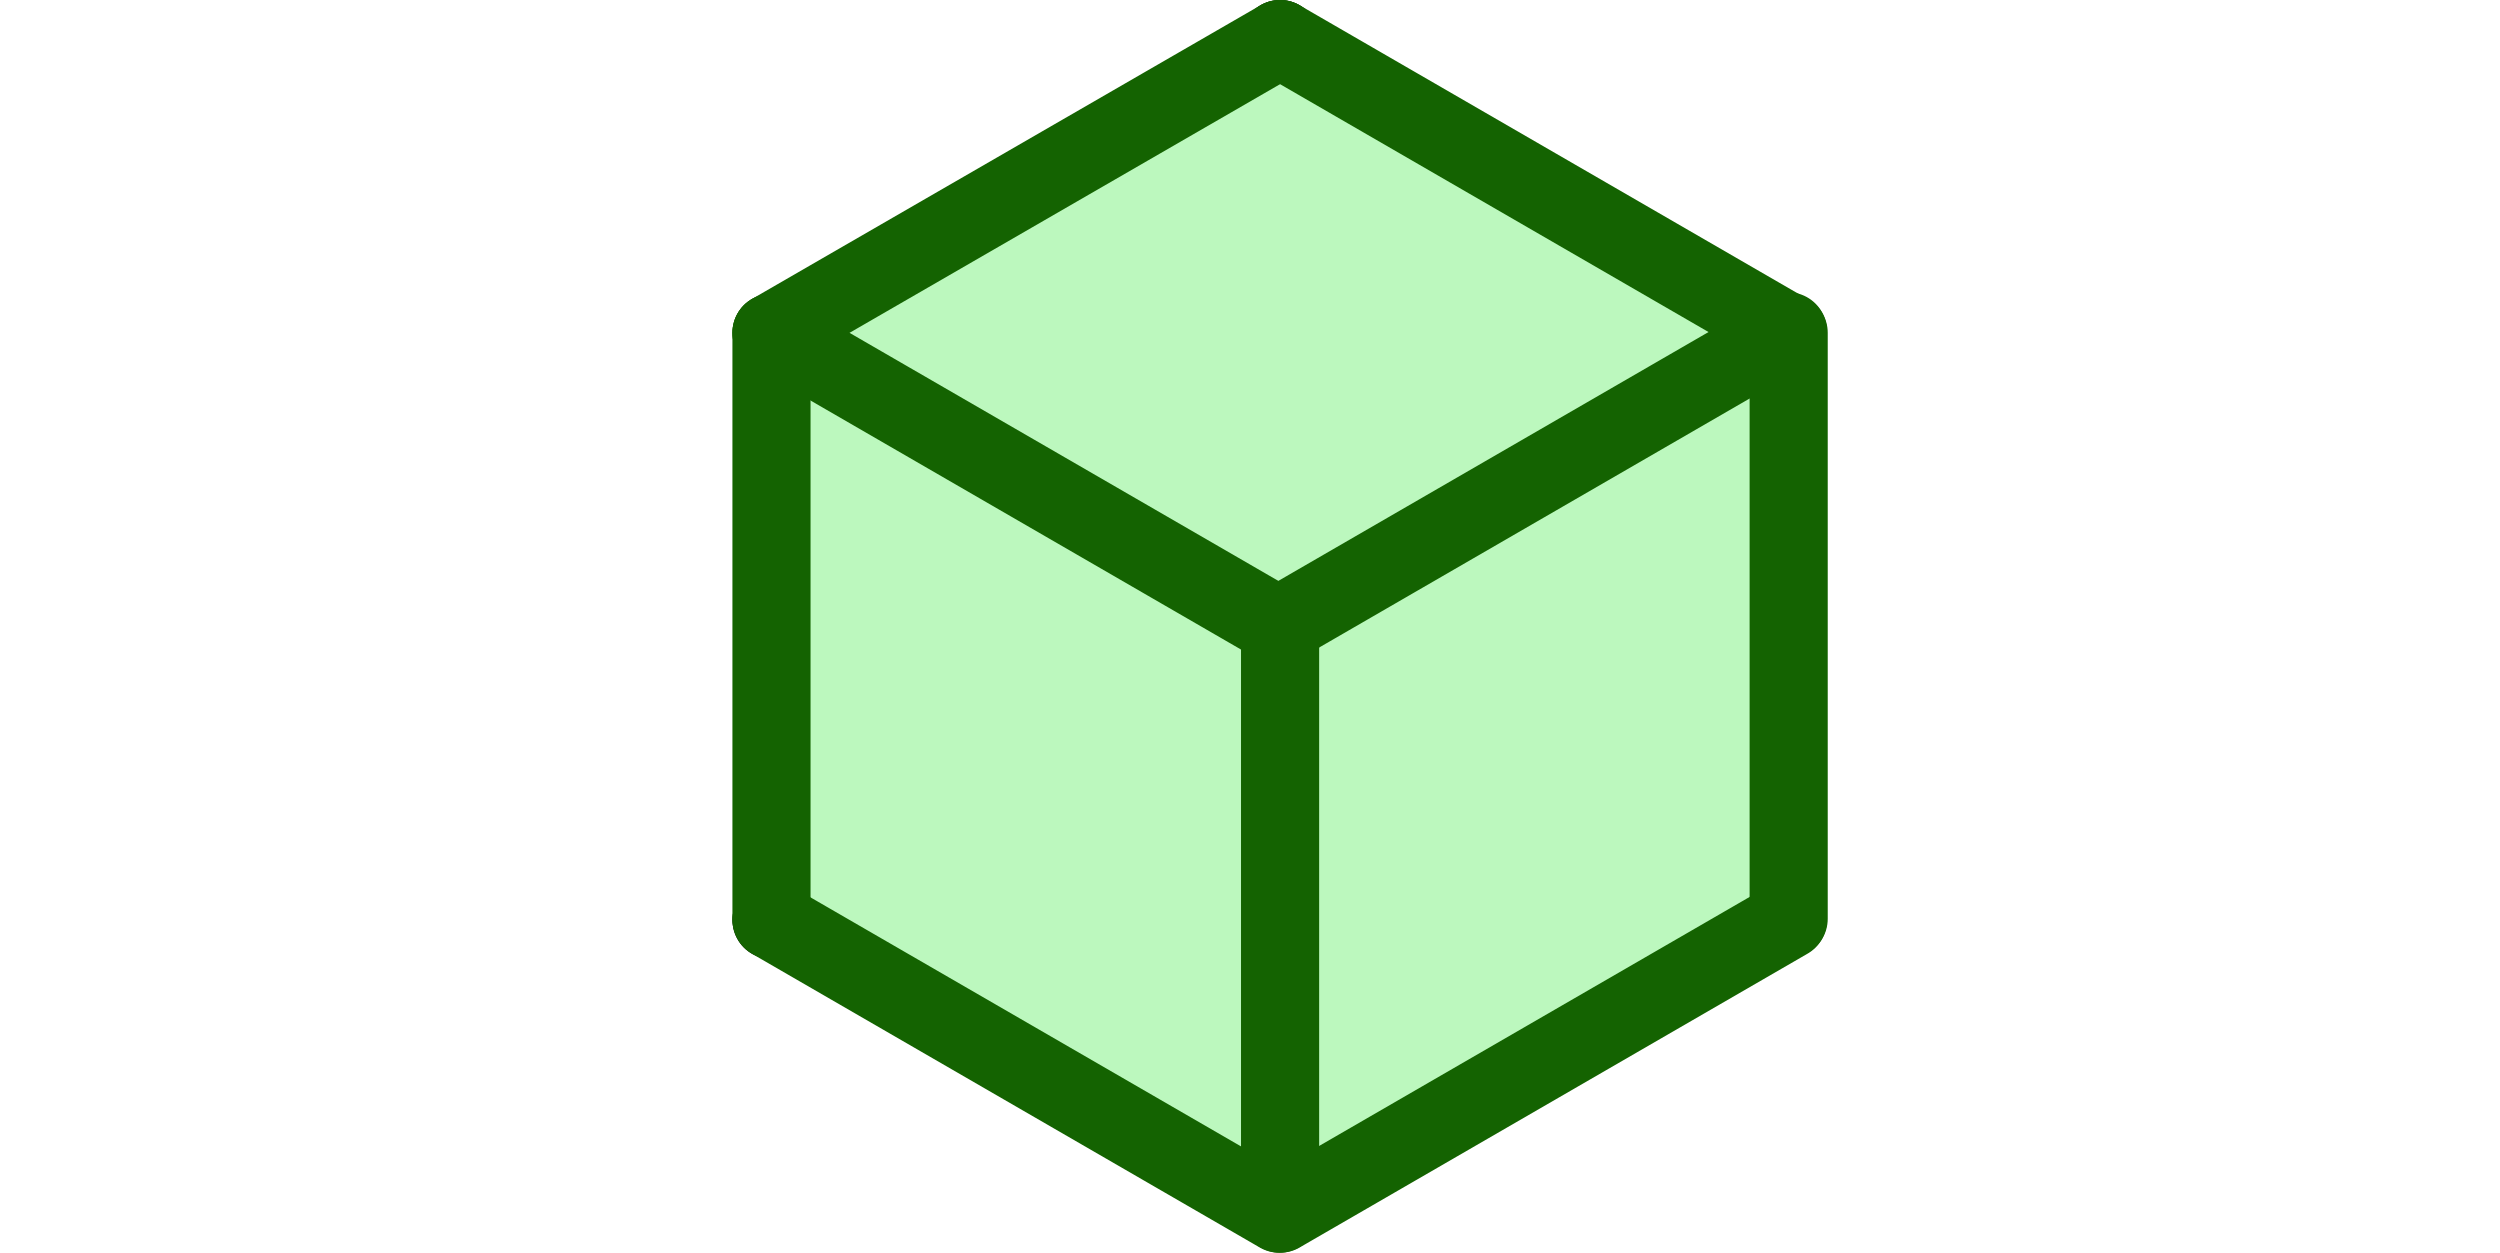 <svg xmlns="http://www.w3.org/2000/svg" viewBox="0 0 64 32.07"><defs><style>.cls-1{fill:#fff;fill-opacity:0;}.cls-2,.cls-4{fill:none;stroke-linecap:round;stroke-linejoin:round;stroke-width:2px;}.cls-2{stroke:#000;}.cls-3{fill:#bcf8be;fill-rule:evenodd;}.cls-4{stroke:#146301;}</style></defs><title>filledbox</title><g id="Layer_2" data-name="Layer 2"><g id="Layer_1-2" data-name="Layer 1"><g id="Group_598" data-name="Group 598"><path id="Rectangle_2675" data-name="Rectangle 2675" class="cls-1" d="M0,0H64V32H0Z"/><g id="Group_608" data-name="Group 608"><path id="Path_739" data-name="Path 739" class="cls-2" d="M19.75,23.55l13-7.51"/><path id="Path_740" data-name="Path 740" class="cls-2" d="M32.77,16l13,7.51"/><path id="Path_741" data-name="Path 741" class="cls-3" d="M32.77,16l-13-7.52v15l13,7.52Z"/><path id="Path_744" data-name="Path 744" class="cls-3" d="M45.79,8.52,32.77,16v15l13-7.52Z"/><path id="Path_747" data-name="Path 747" class="cls-2" d="M32.77,1V16"/><path id="Path_748" data-name="Path 748" class="cls-3" d="M32.77,1l-13,7.52,13,7.52,13-7.52Z"/><g id="Group_609" data-name="Group 609"><path id="Path_745" data-name="Path 745" class="cls-4" d="M19.75,23.55l13,7.52"/><path id="Path_746" data-name="Path 746" class="cls-4" d="M32.77,31.07l13-7.52"/><path id="Path_749" data-name="Path 749" class="cls-4" d="M19.75,8.52,32.77,1"/><path id="Path_750" data-name="Path 750" class="cls-4" d="M32.77,16v15"/><path id="Path_751" data-name="Path 751" class="cls-4" d="M19.75,8.52v15"/><path id="Path_752" data-name="Path 752" class="cls-4" d="M45.79,8.52v15"/><path id="Path_753" data-name="Path 753" class="cls-4" d="M32.77,1l13,7.52"/><path id="Path_754" data-name="Path 754" class="cls-4" d="M19.75,8.52l13,7.52"/><path id="Path_755" data-name="Path 755" class="cls-4" d="M32.77,16l13-7.52"/></g></g></g></g></g></svg>